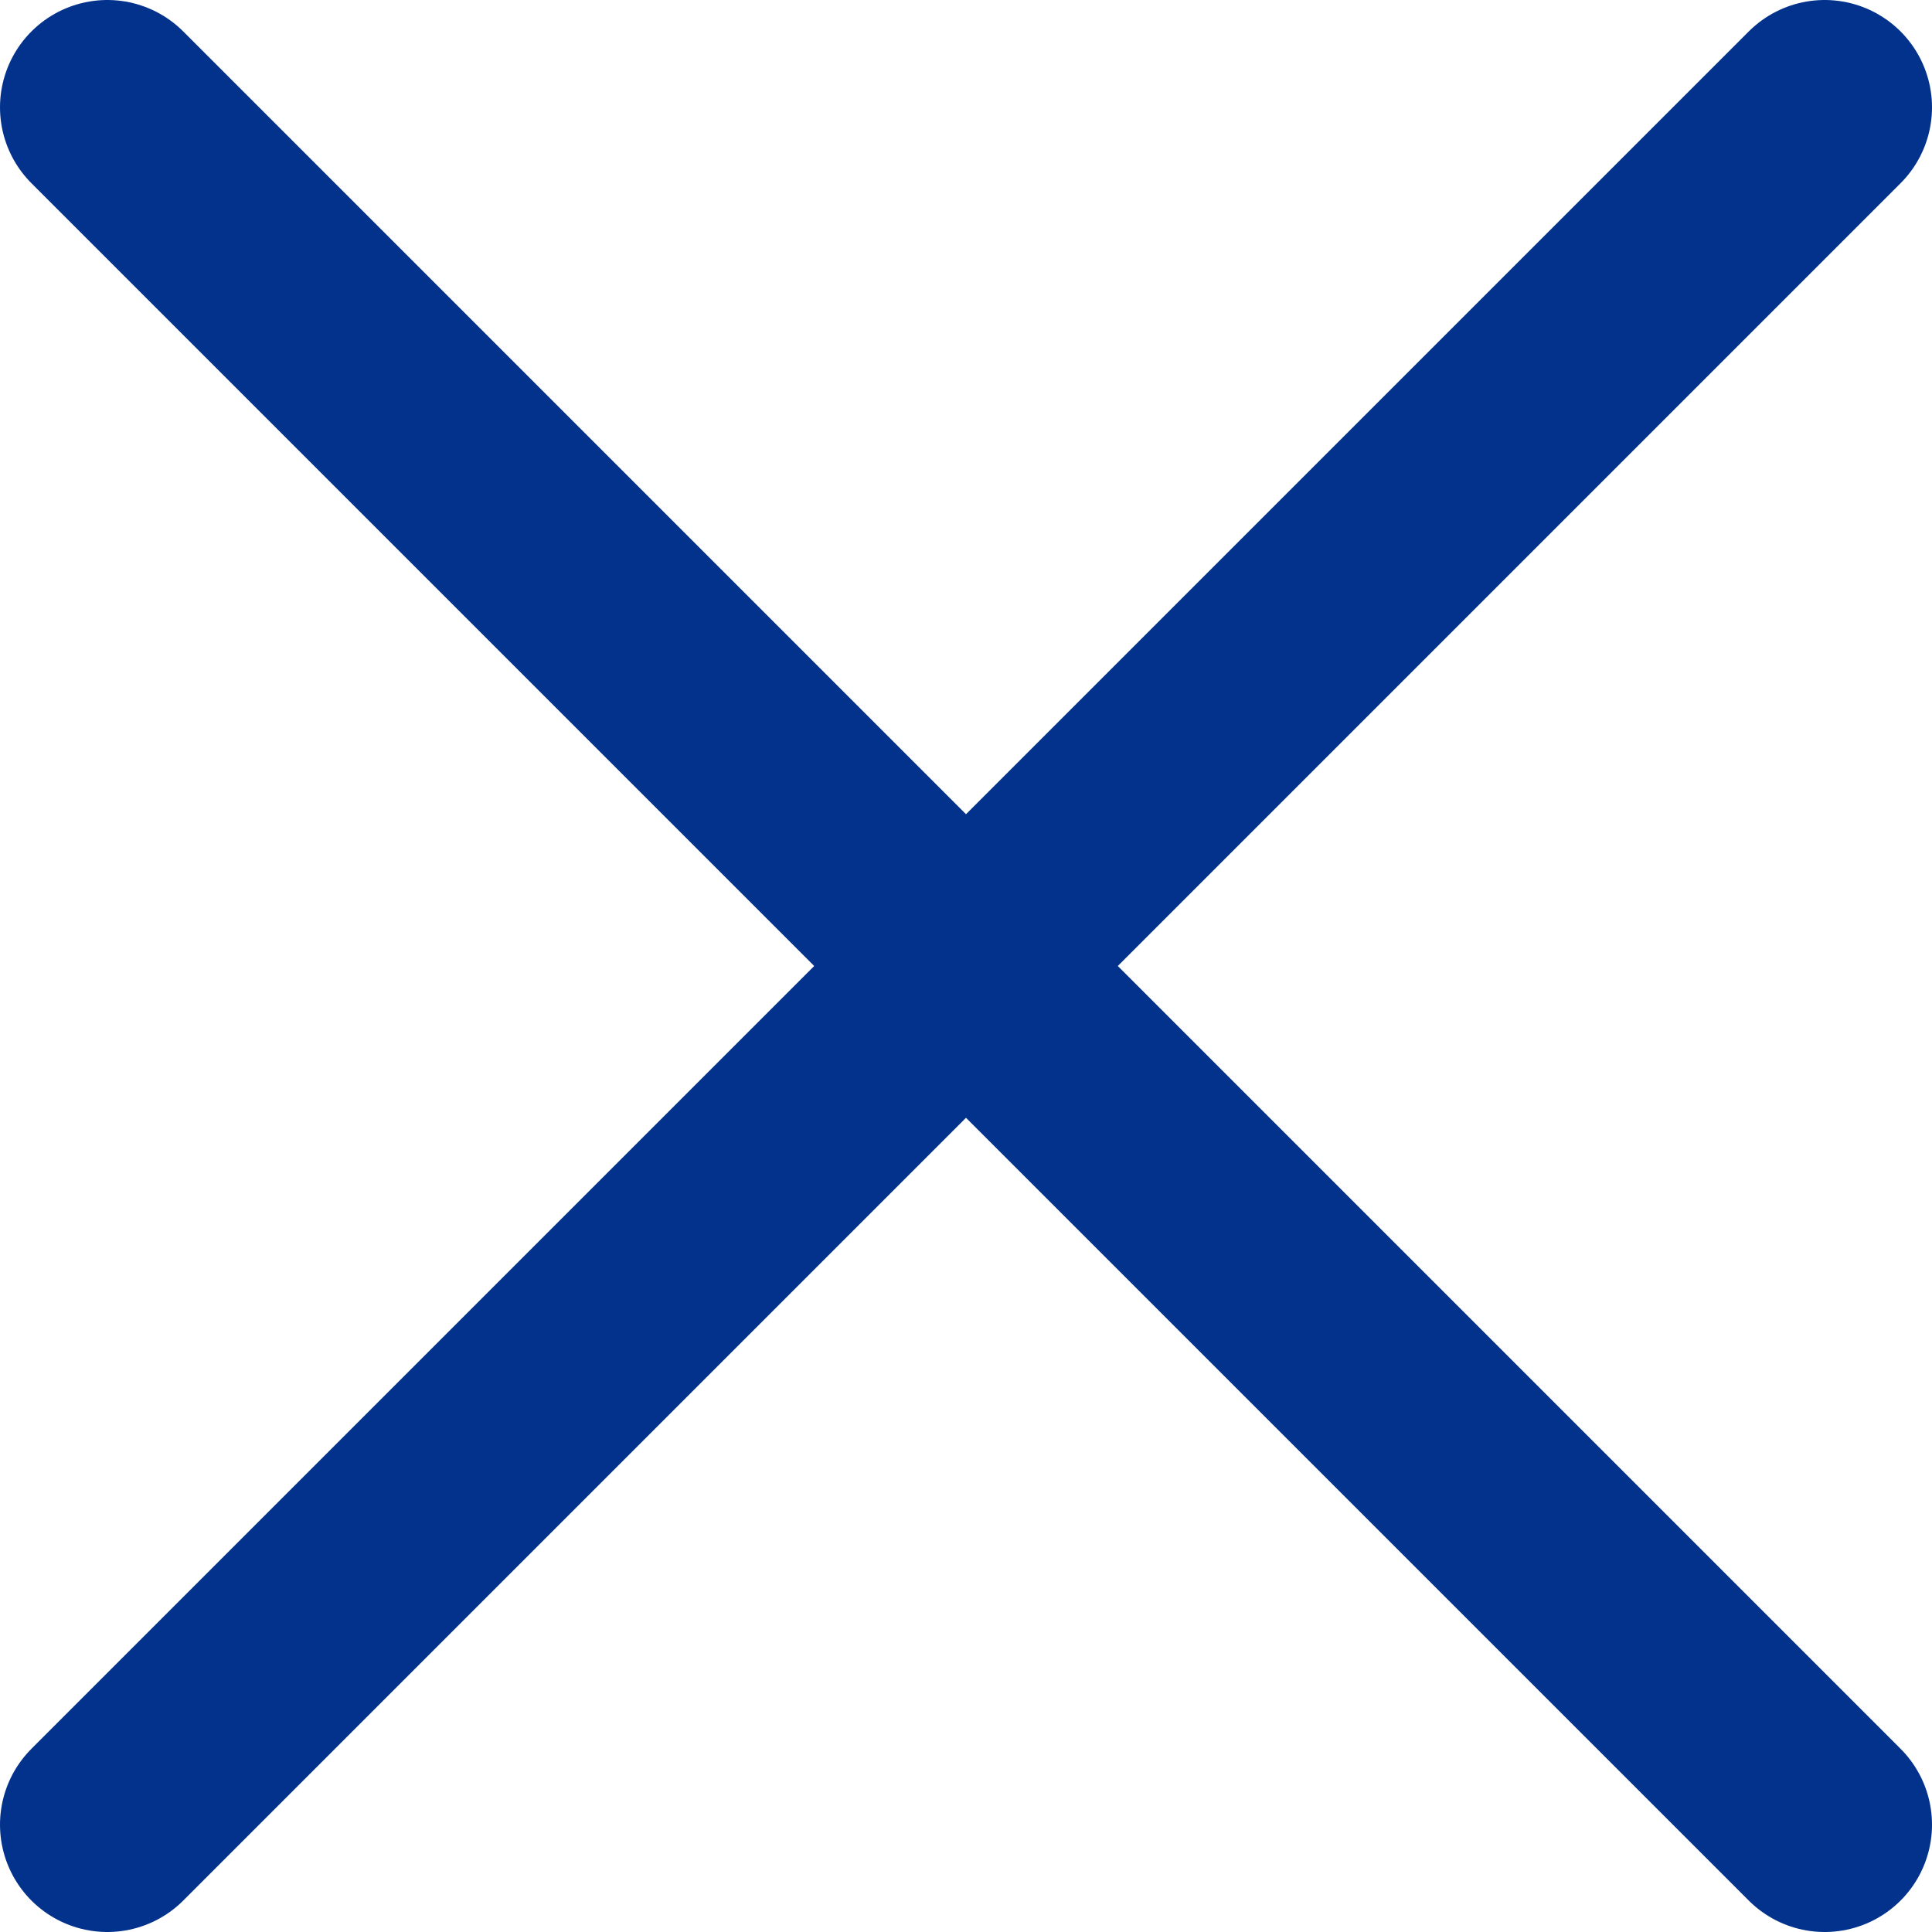 <svg xmlns="http://www.w3.org/2000/svg" width="18" height="18" viewBox="0 0 18 18">
    <g fill="none" fill-rule="evenodd" stroke="#02328C" stroke-linecap="round" stroke-width="2">
        <path d="M1 17L17 1M1 1l16 16"/>
    </g>
</svg>
